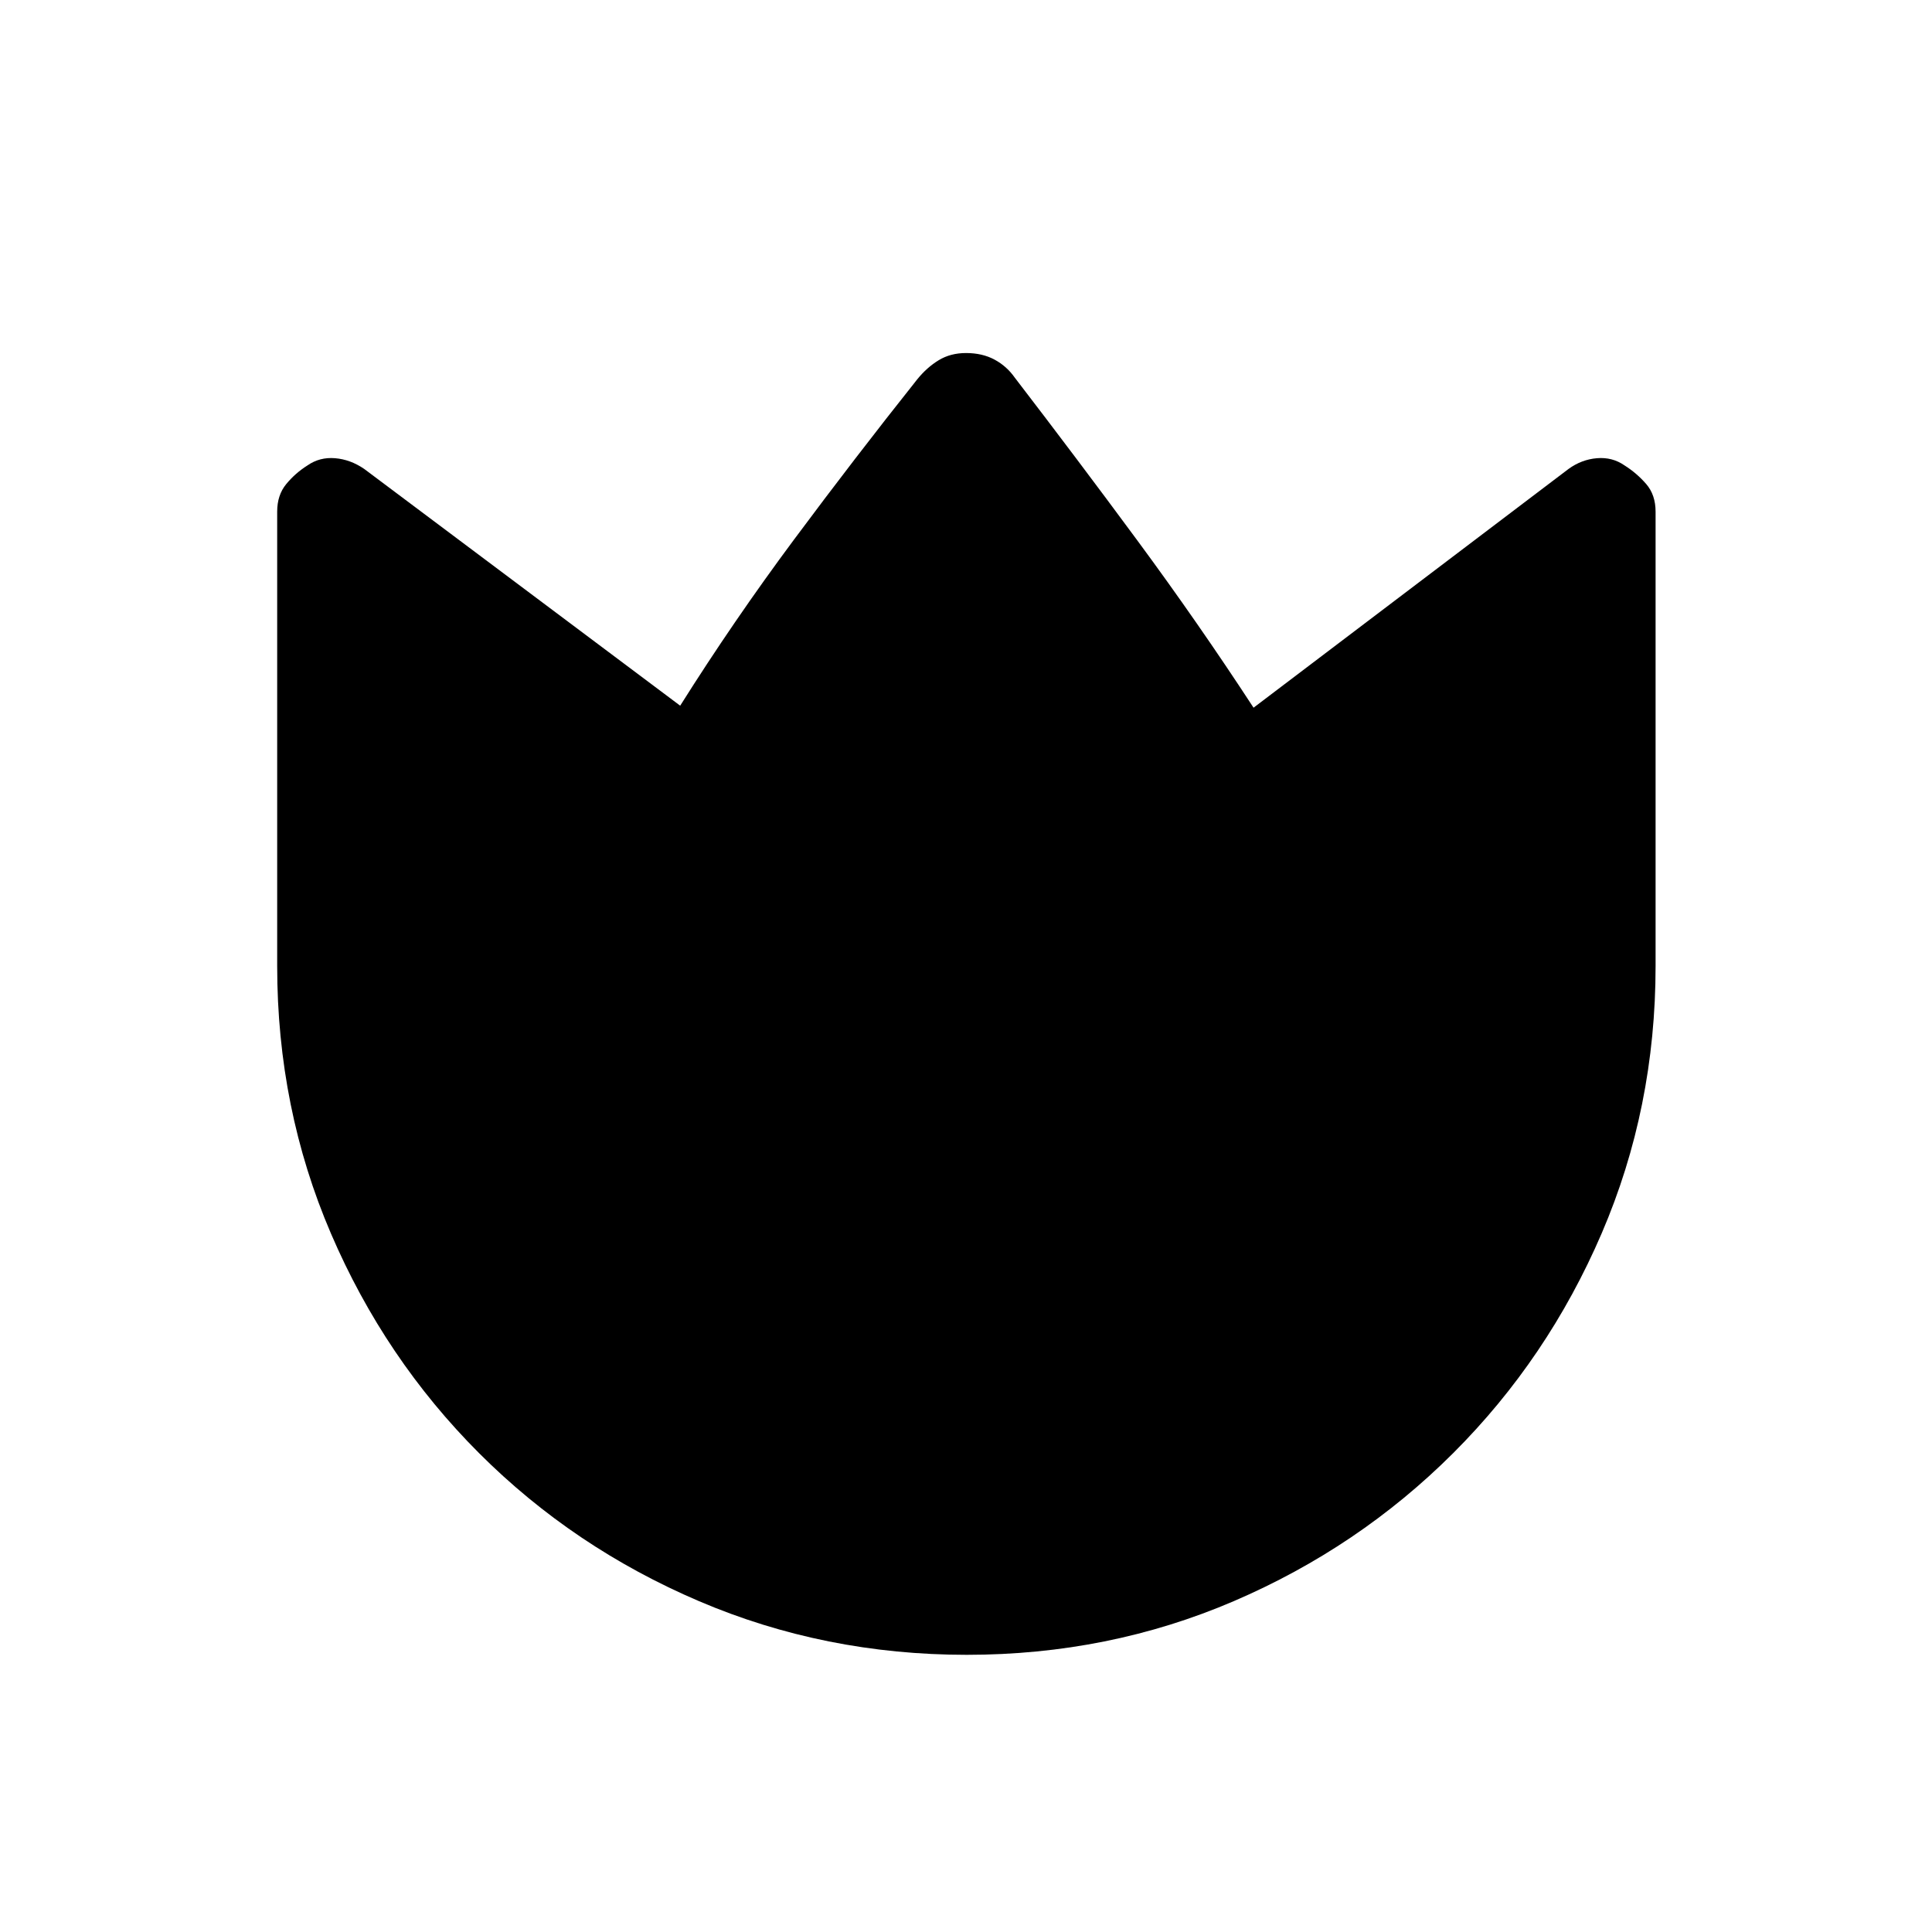 <svg xmlns="http://www.w3.org/2000/svg" height="20" viewBox="0 -960 960 960" width="20"><path d="M504.27-772.31q30.81 40.12 60.96 80.98 30.15 40.86 57.65 82.98L779.42-727q6.45-4.68 14.09-5.32 7.64-.64 13.72 3.59 6.08 3.84 10.75 9.23 4.67 5.39 4.67 13.76V-480q0 70.56-26.78 132.83-26.79 62.28-73.78 109.21-46.99 46.92-109.07 73.58-62.08 26.65-132.66 26.65-70.59 0-133-26.65-62.41-26.66-109.29-73.54-46.89-46.89-73.61-109.11-26.73-62.22-26.73-132.97v-225.8q0-8.19 4.48-13.64 4.48-5.45 10.56-9.29 6.08-4.23 13.72-3.59 7.64.64 14.47 5.32l157.02 117.65q26.61-42.26 56.66-82.67 30.05-40.4 61.15-79.52 4.8-5.92 10.66-9.48 5.85-3.56 13.55-3.56 8.12 0 14.18 3.27 6.07 3.26 10.09 9Z"/></svg>